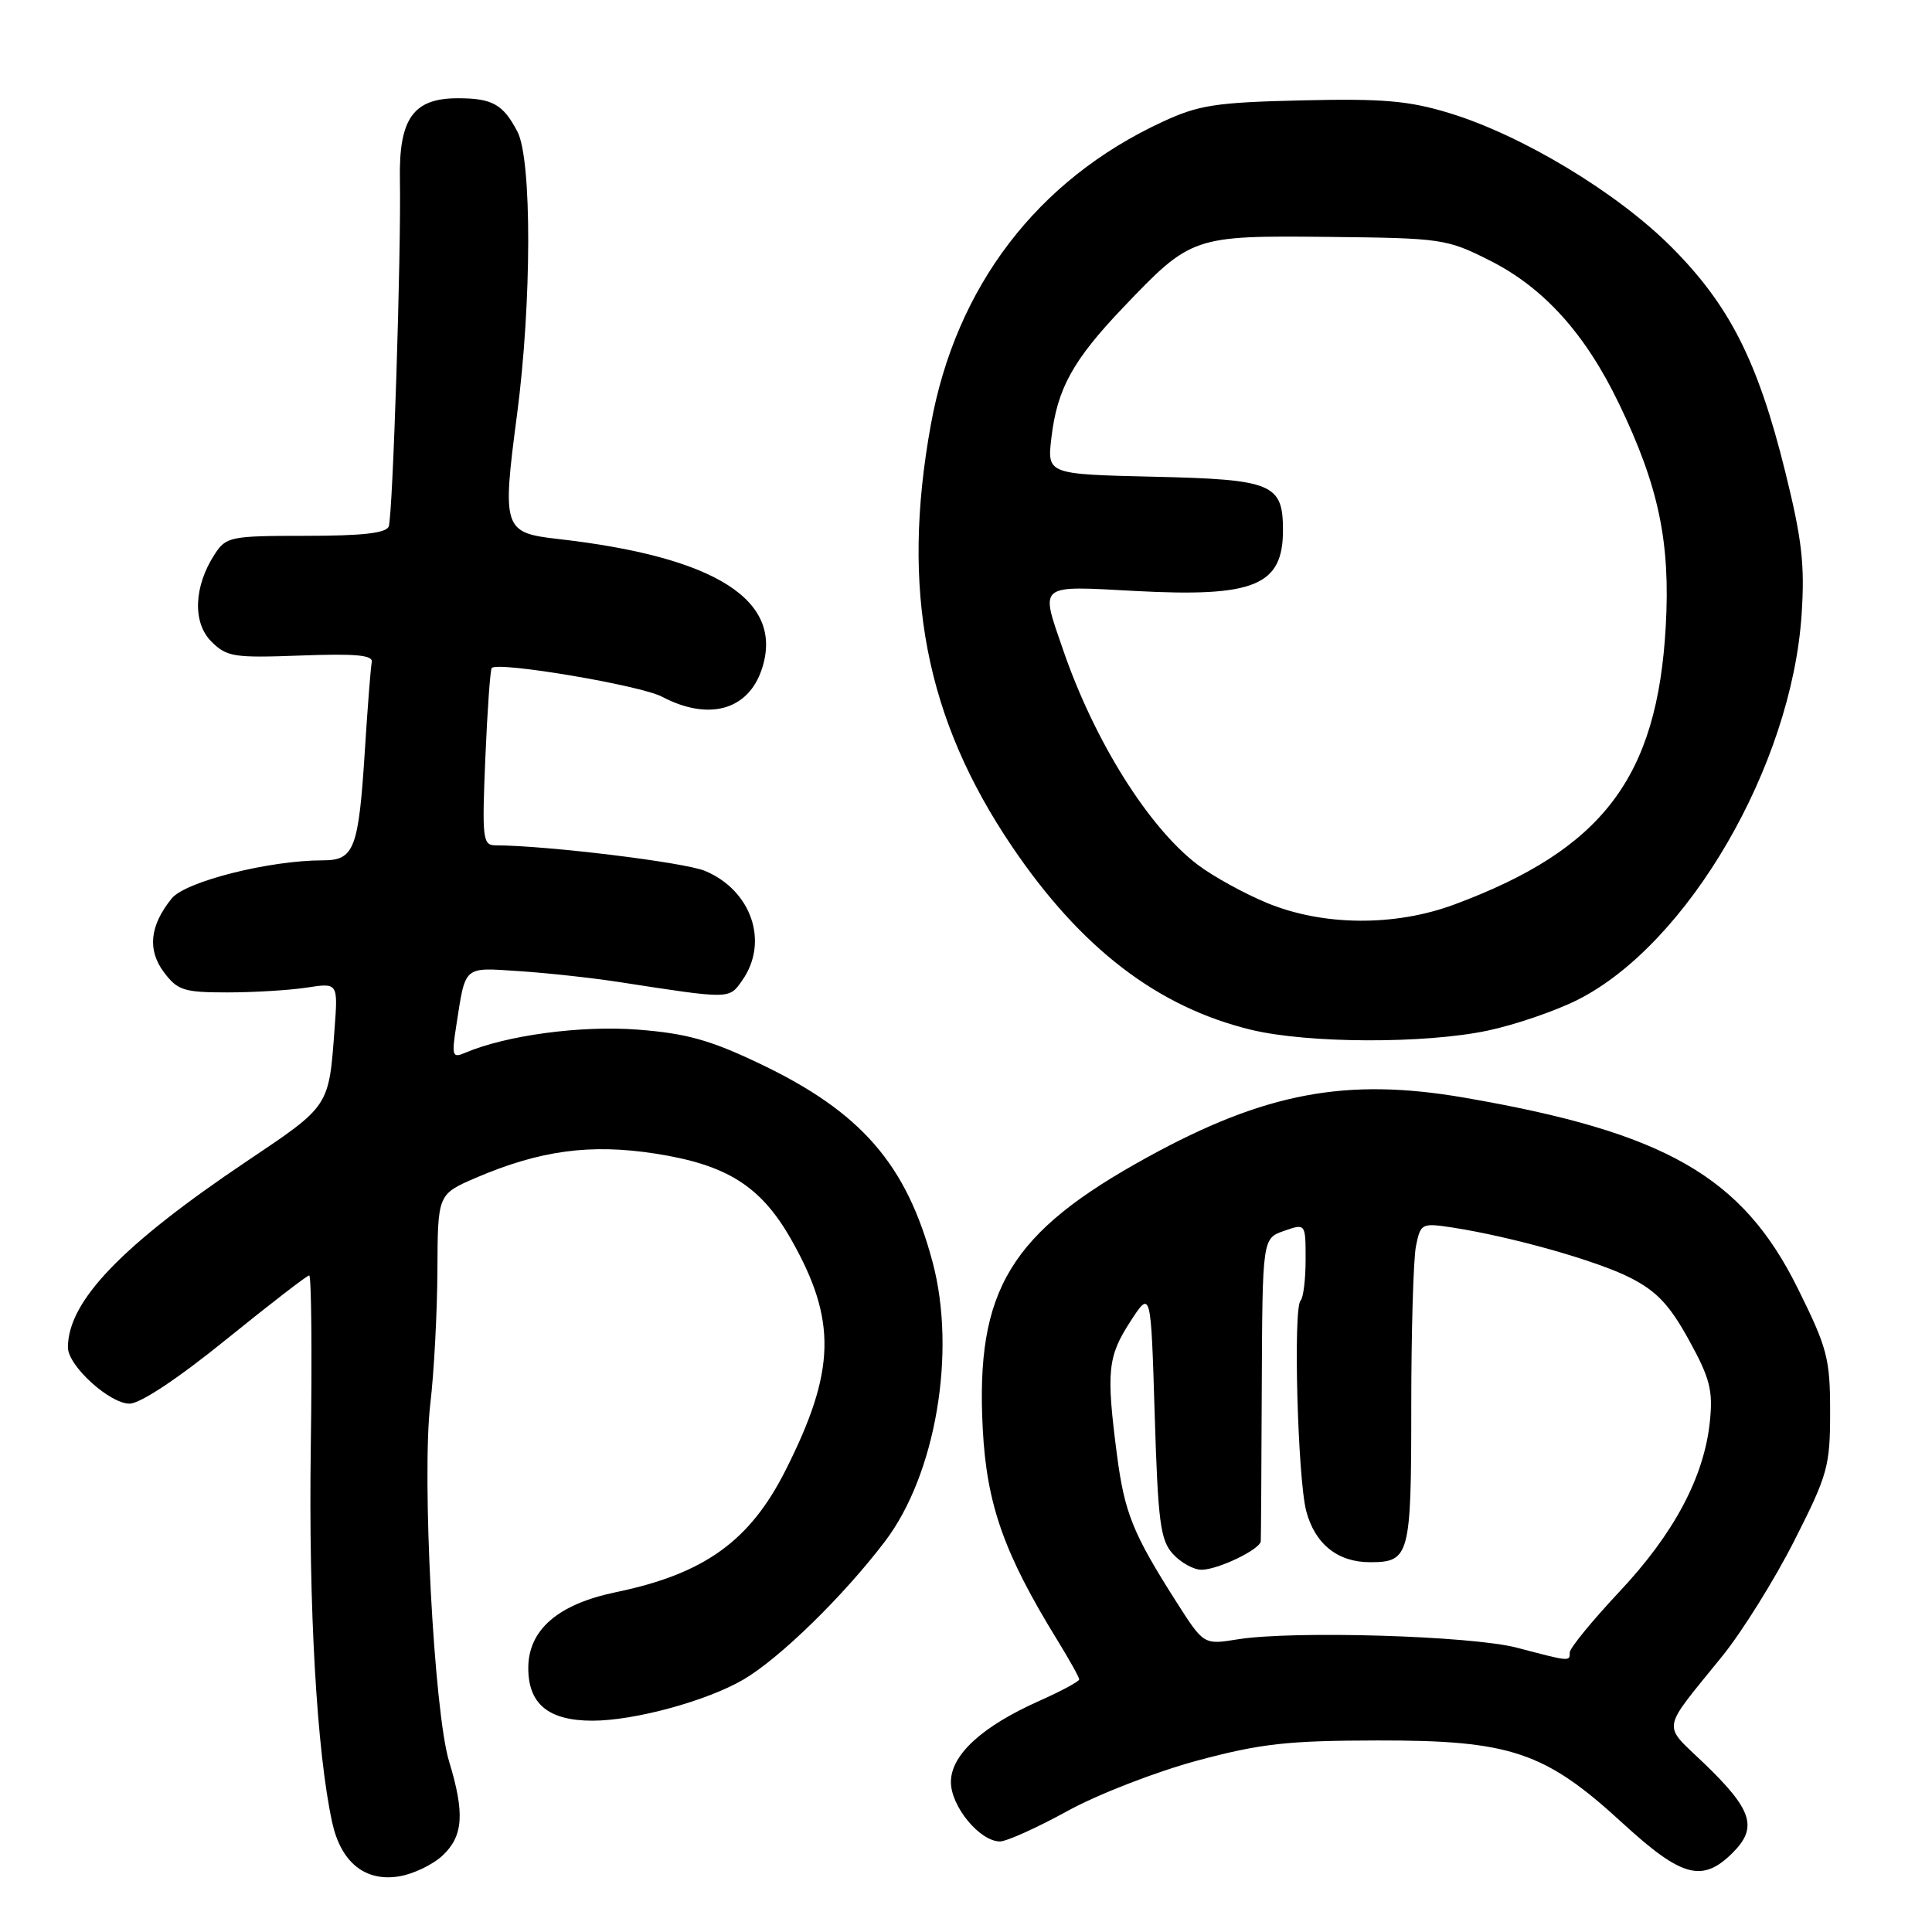 <?xml version="1.0" encoding="UTF-8" standalone="no"?>
<!DOCTYPE svg PUBLIC "-//W3C//DTD SVG 1.1//EN" "http://www.w3.org/Graphics/SVG/1.1/DTD/svg11.dtd" >
<svg xmlns="http://www.w3.org/2000/svg" xmlns:xlink="http://www.w3.org/1999/xlink" version="1.1" viewBox="0 0 256 256">
 <g >
 <path fill="currentColor"
d=" M 58.64 245.87 C 61.39 243.29 61.60 240.28 59.51 233.41 C 57.50 226.83 55.87 195.65 57.02 186.00 C 57.51 181.88 57.93 173.94 57.96 168.37 C 58.00 158.25 58.00 158.25 63.02 156.08 C 71.53 152.43 78.22 151.52 86.85 152.86 C 96.34 154.34 100.80 157.16 104.81 164.19 C 110.92 174.95 110.76 181.61 104.08 194.84 C 99.35 204.22 93.31 208.55 81.58 210.98 C 73.92 212.57 70.00 215.97 70.00 221.03 C 70.00 225.80 72.69 228.00 78.51 228.00 C 84.07 228.00 93.67 225.38 98.51 222.55 C 103.32 219.73 111.77 211.48 117.28 204.22 C 123.99 195.38 126.75 179.17 123.58 167.26 C 120.12 154.26 114.10 147.34 100.69 140.95 C 94.09 137.80 90.95 136.93 84.50 136.43 C 76.97 135.85 67.05 137.19 61.64 139.50 C 59.93 140.23 59.83 139.94 60.46 135.90 C 61.71 127.85 61.33 128.19 68.78 128.68 C 72.48 128.92 78.42 129.57 82.00 130.12 C 96.89 132.42 96.59 132.42 98.36 129.89 C 101.92 124.82 99.58 117.98 93.42 115.40 C 90.69 114.26 72.54 112.04 65.66 112.01 C 63.96 112.00 63.86 111.17 64.31 100.43 C 64.58 94.07 64.96 88.71 65.16 88.51 C 66.04 87.63 84.82 90.80 87.70 92.31 C 93.89 95.57 99.15 94.12 100.95 88.65 C 103.95 79.56 94.89 73.78 73.87 71.41 C 66.70 70.59 66.52 70.03 68.51 54.93 C 70.46 40.11 70.49 21.18 68.57 17.46 C 66.68 13.84 65.27 13.03 60.75 13.02 C 54.77 12.99 52.84 15.68 52.99 23.82 C 53.17 33.37 52.05 68.26 51.51 69.75 C 51.19 70.64 48.05 71.00 40.55 71.00 C 30.57 71.00 29.97 71.12 28.48 73.39 C 25.68 77.66 25.48 82.48 28.00 85.00 C 30.05 87.05 30.98 87.19 39.86 86.86 C 47.11 86.59 49.44 86.80 49.26 87.73 C 49.12 88.41 48.72 93.58 48.36 99.23 C 47.52 112.53 46.96 114.00 42.77 114.00 C 35.67 114.00 24.58 116.80 22.75 119.05 C 19.84 122.66 19.50 125.86 21.73 128.84 C 23.53 131.23 24.37 131.50 30.11 131.50 C 33.63 131.50 38.37 131.21 40.65 130.86 C 44.79 130.22 44.79 130.22 44.33 136.36 C 43.57 146.70 43.71 146.48 32.73 153.85 C 16.13 165.00 9.00 172.42 9.00 178.54 C 9.00 180.97 14.53 186.00 17.17 185.99 C 18.59 185.98 23.58 182.67 29.97 177.49 C 35.74 172.82 40.69 169.00 40.97 169.00 C 41.26 169.00 41.36 179.24 41.18 191.75 C 40.88 212.98 41.97 232.13 44.02 241.50 C 45.18 246.78 48.38 249.36 52.87 248.63 C 54.75 248.33 57.35 247.08 58.64 245.87 Z  M 229.61 245.48 C 232.94 242.15 232.18 239.80 225.84 233.69 C 220.20 228.26 219.96 229.65 228.26 219.39 C 230.87 216.15 235.15 209.29 237.76 204.14 C 242.20 195.38 242.50 194.29 242.50 187.07 C 242.50 180.01 242.14 178.64 238.22 170.73 C 230.87 155.87 220.65 150.03 194.00 145.44 C 178.40 142.75 167.62 144.78 152.07 153.32 C 133.85 163.32 129.25 170.90 130.22 189.33 C 130.74 199.33 133.03 205.82 140.05 217.24 C 141.67 219.87 143.00 222.25 143.00 222.53 C 143.00 222.80 140.64 224.07 137.75 225.36 C 130.13 228.74 126.00 232.53 126.00 236.13 C 126.00 239.36 129.83 244.00 132.50 244.00 C 133.38 244.00 137.40 242.19 141.44 239.97 C 145.47 237.75 153.22 234.75 158.64 233.29 C 167.04 231.04 170.57 230.64 182.50 230.62 C 200.17 230.59 204.70 232.11 215.00 241.57 C 222.86 248.78 225.58 249.51 229.61 245.48 Z  M 197.13 136.56 C 200.78 135.79 206.16 133.94 209.09 132.46 C 223.68 125.06 237.38 101.47 238.72 81.46 C 239.16 74.83 238.78 71.49 236.54 62.46 C 232.91 47.81 229.14 40.40 221.42 32.68 C 214.22 25.48 201.64 17.90 192.00 14.97 C 186.64 13.34 183.21 13.05 172.50 13.30 C 161.05 13.57 158.84 13.91 154.00 16.16 C 137.46 23.83 126.66 37.96 123.34 56.28 C 119.35 78.23 122.62 95.20 134.10 112.17 C 143.23 125.66 153.38 133.44 165.77 136.45 C 173.29 138.27 188.81 138.32 197.13 136.56 Z  M 201.00 218.33 C 194.97 216.75 171.36 216.04 164.00 217.22 C 159.50 217.95 159.50 217.95 155.85 212.22 C 150.11 203.20 149.01 200.48 148.00 192.75 C 146.57 181.74 146.77 179.76 149.75 175.15 C 152.50 170.90 152.50 170.90 153.00 187.35 C 153.44 201.68 153.75 204.07 155.41 205.90 C 156.45 207.05 158.16 208.00 159.20 208.00 C 161.38 208.00 166.97 205.31 167.06 204.22 C 167.09 203.83 167.15 194.63 167.19 183.80 C 167.28 164.10 167.28 164.10 170.14 163.10 C 173.00 162.10 173.00 162.10 173.00 166.89 C 173.00 169.52 172.70 171.97 172.33 172.34 C 171.34 173.33 171.95 195.89 173.08 200.21 C 174.23 204.58 177.24 207.00 181.52 207.00 C 186.79 207.00 187.00 206.19 187.00 186.42 C 187.00 176.43 187.28 166.85 187.62 165.13 C 188.23 162.11 188.37 162.04 192.37 162.64 C 200.19 163.84 211.51 167.02 216.00 169.30 C 219.51 171.08 221.22 172.89 223.78 177.54 C 226.58 182.62 226.99 184.22 226.57 188.33 C 225.82 195.69 221.83 203.20 214.57 210.92 C 210.96 214.77 208.00 218.39 208.00 218.96 C 208.00 220.18 208.07 220.19 201.00 218.33 Z  M 167.92 119.66 C 164.85 118.39 160.69 116.10 158.67 114.56 C 152.17 109.61 145.01 98.17 140.87 86.12 C 137.82 77.26 137.39 77.61 150.46 78.31 C 166.22 79.15 170.00 77.60 170.00 70.26 C 170.00 64.10 168.63 63.53 152.95 63.17 C 138.74 62.84 138.74 62.84 139.32 57.98 C 140.08 51.51 142.17 47.72 148.82 40.75 C 157.84 31.29 158.07 31.21 176.00 31.39 C 191.00 31.55 191.69 31.64 197.35 34.49 C 204.54 38.09 210.06 44.21 214.53 53.50 C 219.79 64.42 221.35 71.86 220.72 83.00 C 219.60 103.04 212.38 112.54 192.71 119.85 C 184.82 122.78 175.34 122.71 167.92 119.66 Z "/>
</g>
</svg>